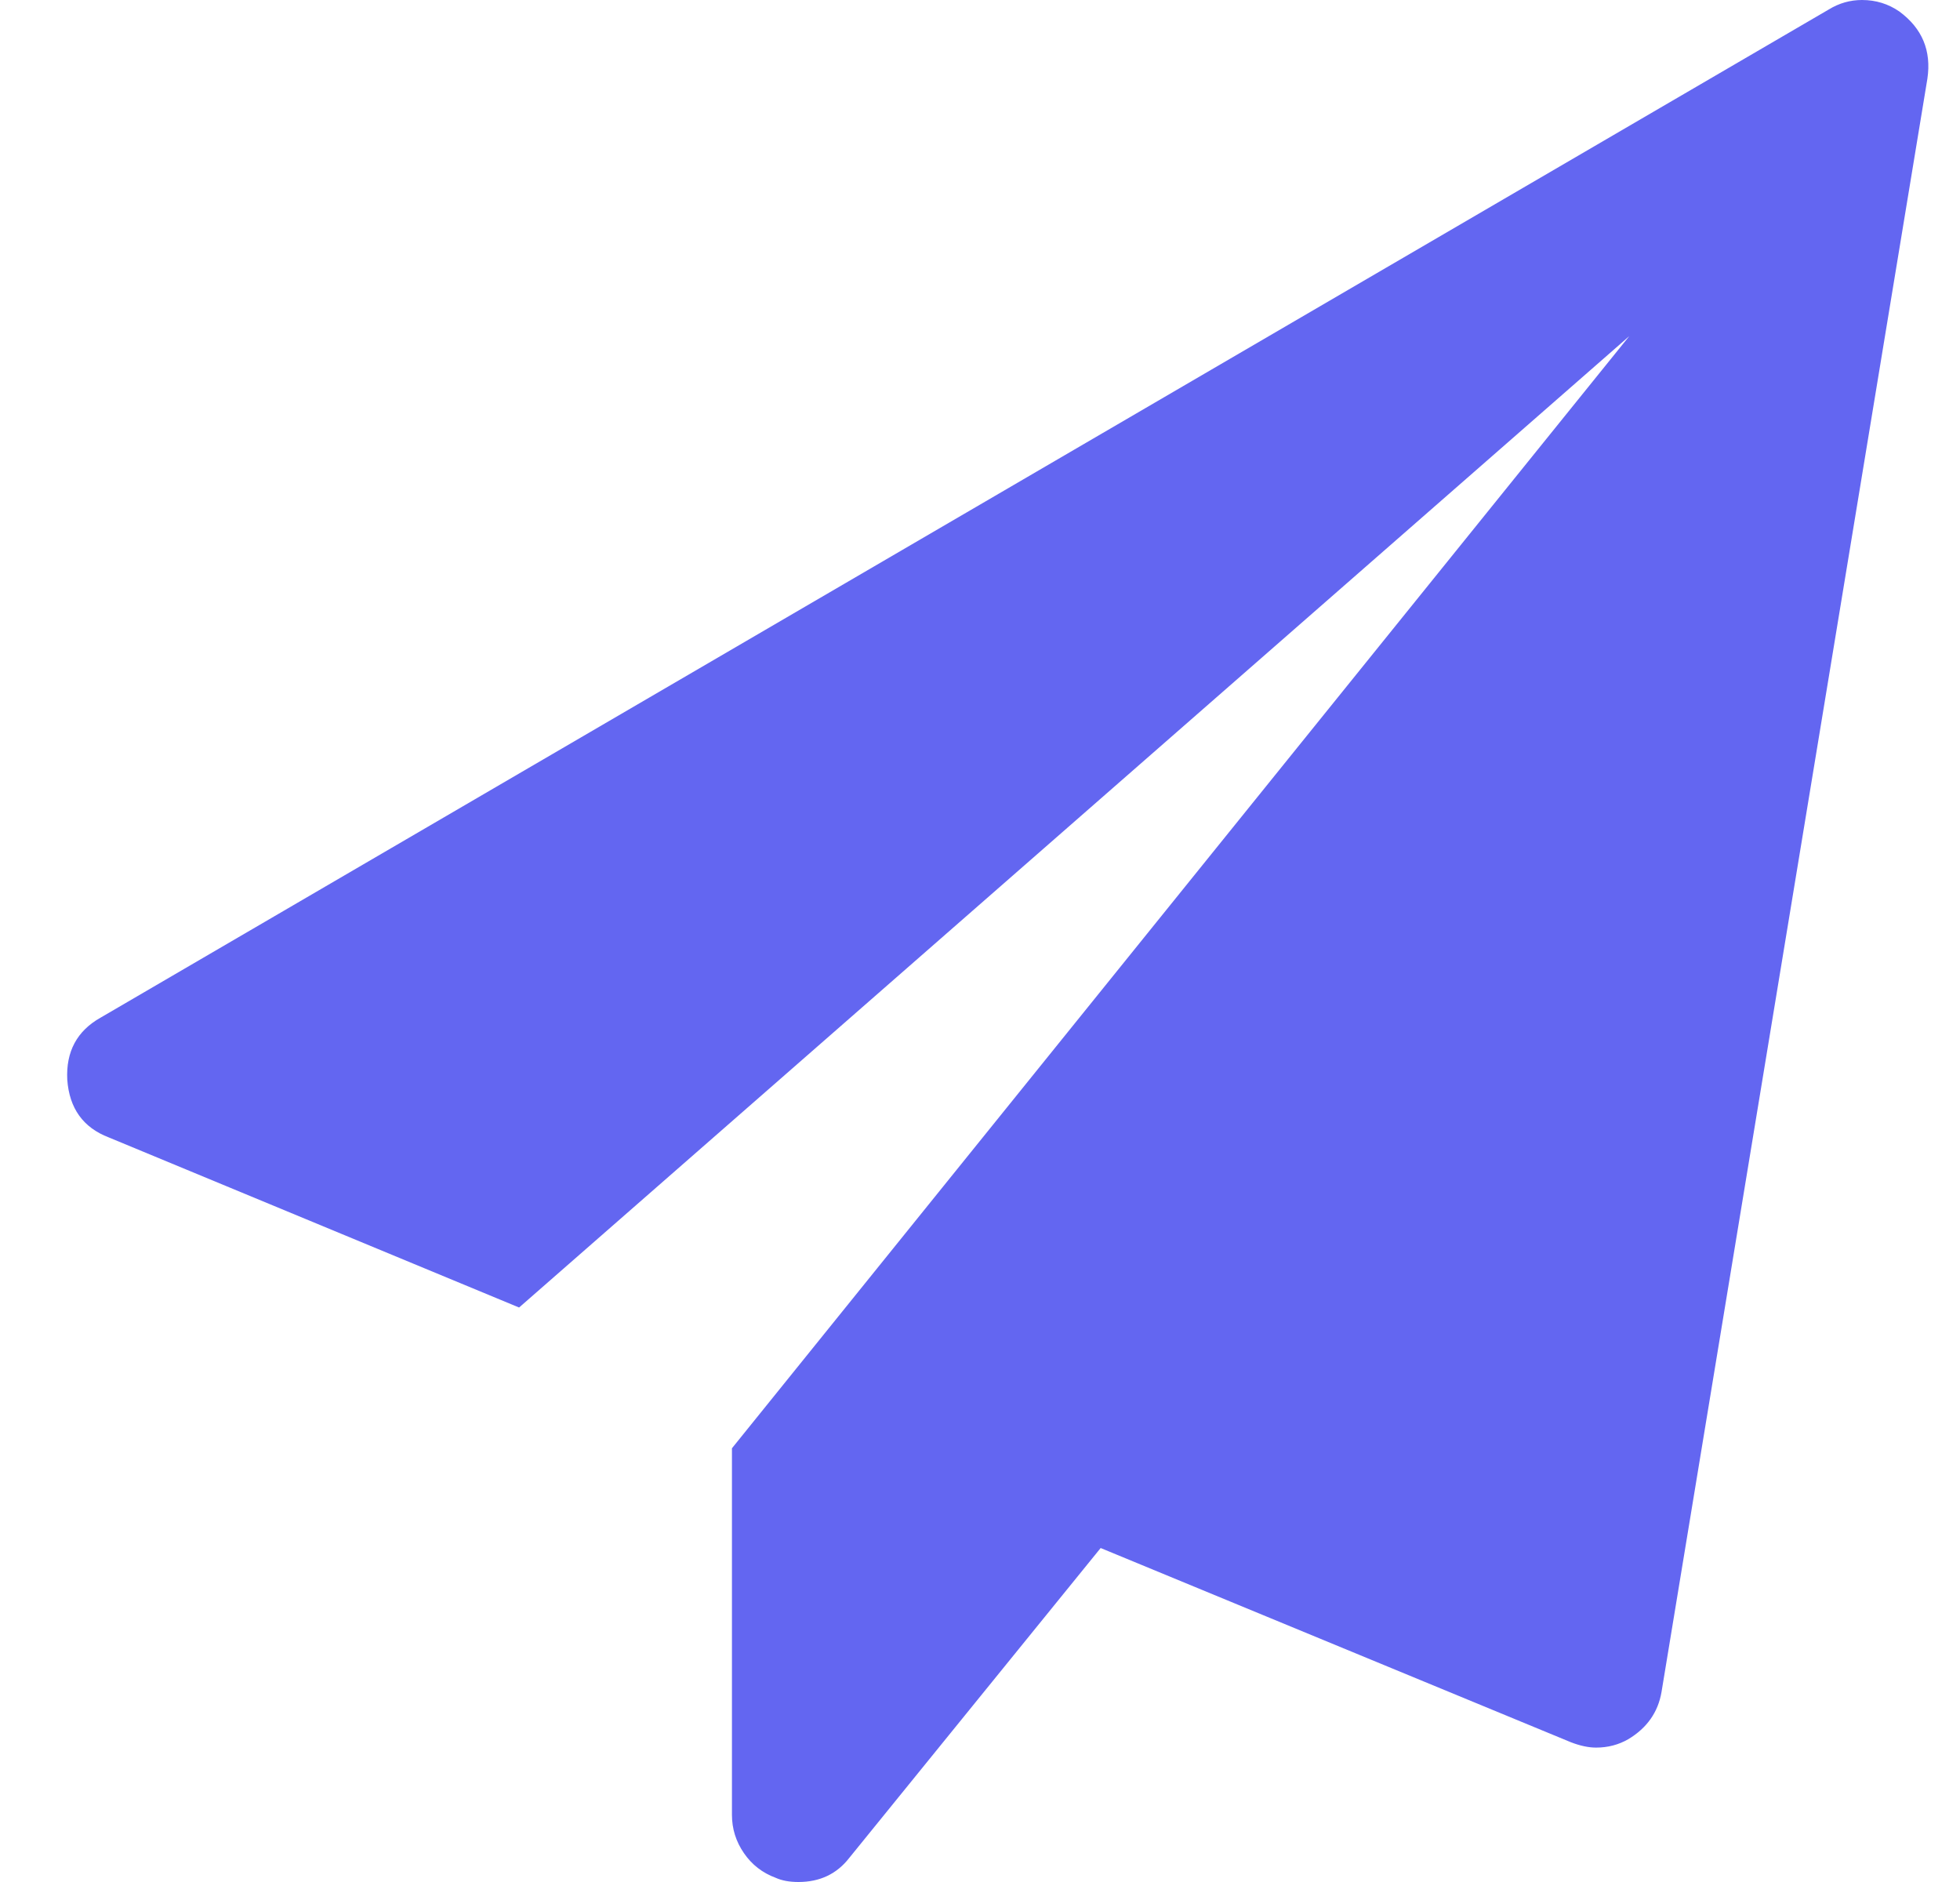 <svg width="25" height="24" viewBox="0 0 25 24" fill="none" xmlns="http://www.w3.org/2000/svg">
<path d="M24.227 0.147C24.518 0.362 24.637 0.647 24.584 1.004L21.193 21.576C21.149 21.835 21.007 22.036 20.769 22.179C20.645 22.25 20.509 22.286 20.358 22.286C20.261 22.286 20.155 22.263 20.04 22.219L14.039 19.741L10.833 23.692C10.674 23.897 10.458 24 10.184 24C10.069 24 9.972 23.982 9.893 23.946C9.725 23.884 9.59 23.779 9.489 23.632C9.387 23.484 9.336 23.321 9.336 23.143V18.469L20.782 4.286L6.621 16.674L1.388 14.505C1.061 14.38 0.884 14.134 0.858 13.768C0.84 13.411 0.982 13.147 1.282 12.978L23.326 0.121C23.458 0.04 23.6 0 23.75 0C23.926 0 24.085 0.049 24.227 0.147Z" fill="#6366F1"/>
</svg>
